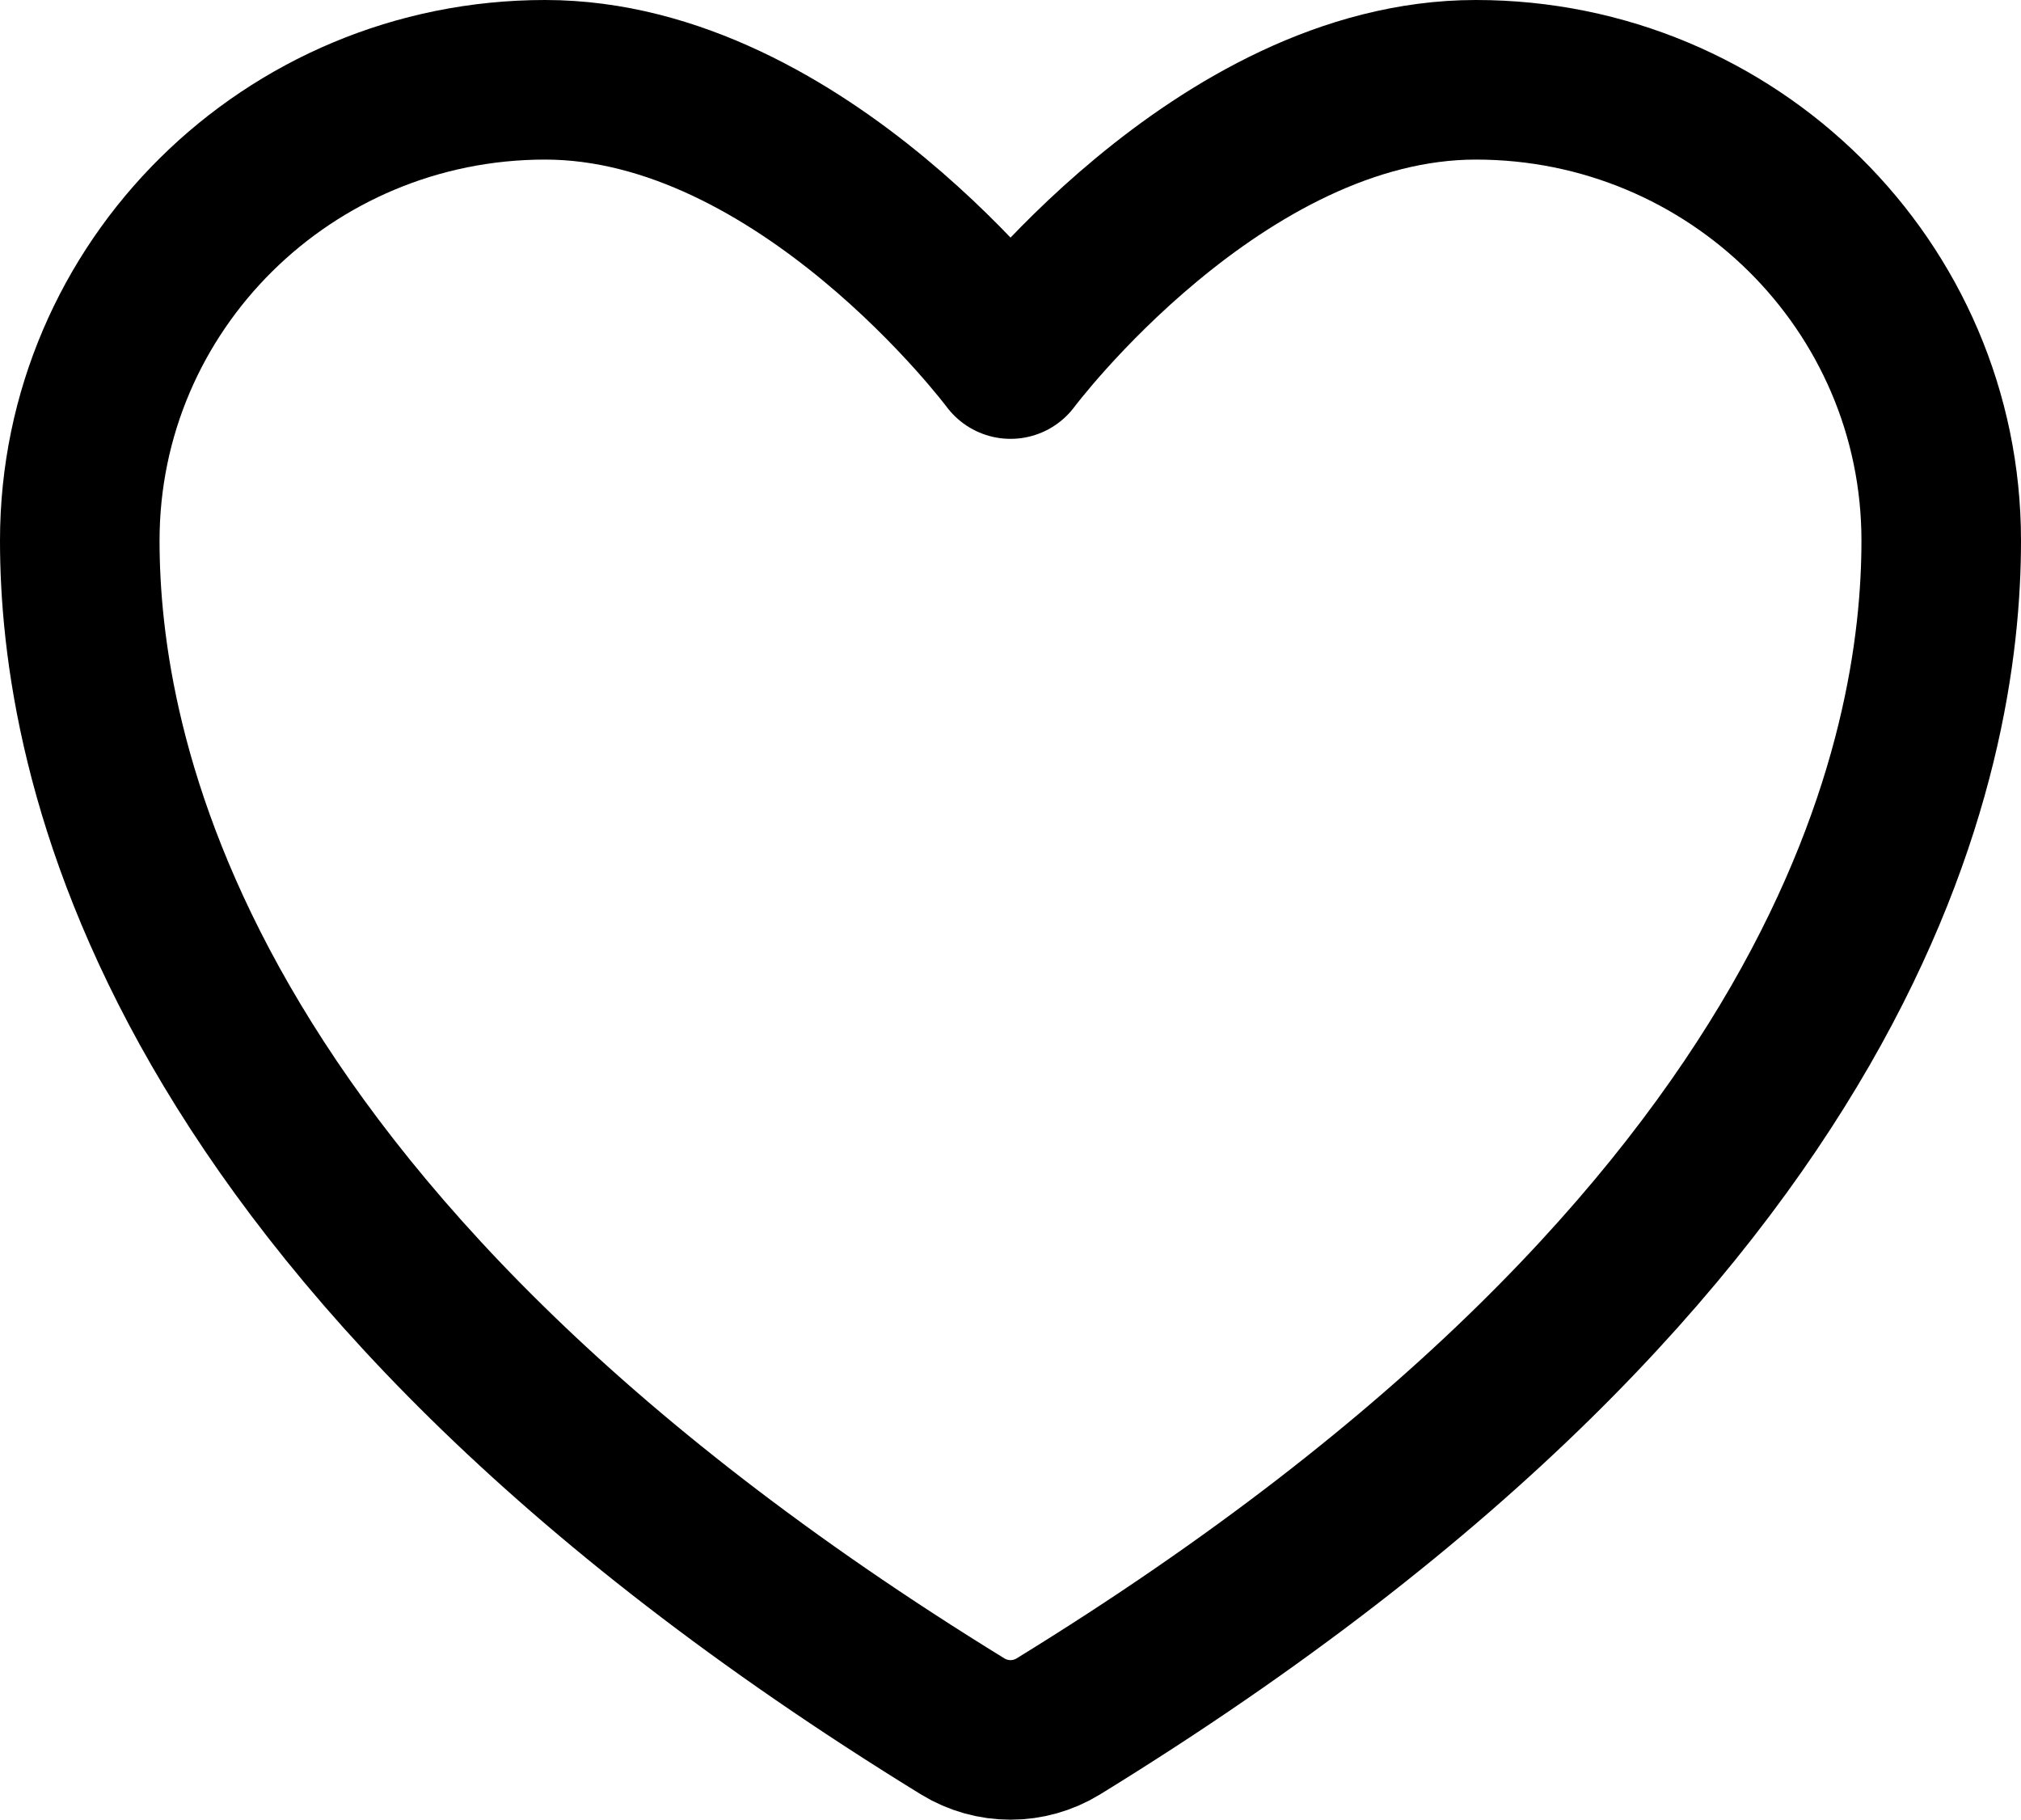 <svg width="25.333" height="22.806" viewBox="0 0 25.333 22.806" fill="none" xmlns="http://www.w3.org/2000/svg" xmlns:xlink="http://www.w3.org/1999/xlink">
	<desc>
			Created with Pixso.
	</desc>
	<defs/>
	<path id="Vector" d="M1 6.775C1 9.35 2.021 15.461 12.069 21.638C12.249 21.748 12.456 21.806 12.667 21.806C12.877 21.806 13.084 21.748 13.264 21.638C23.312 15.461 24.333 9.35 24.333 6.775C24.333 3.585 21.721 1 18.5 1C15.279 1 12.667 4.5 12.667 4.5C12.667 4.5 10.055 1 6.833 1C3.612 1 1 3.585 1 6.775Z" stroke="#000000" stroke-opacity="1" stroke-width="2" stroke-linejoin="round"/>
</svg>

